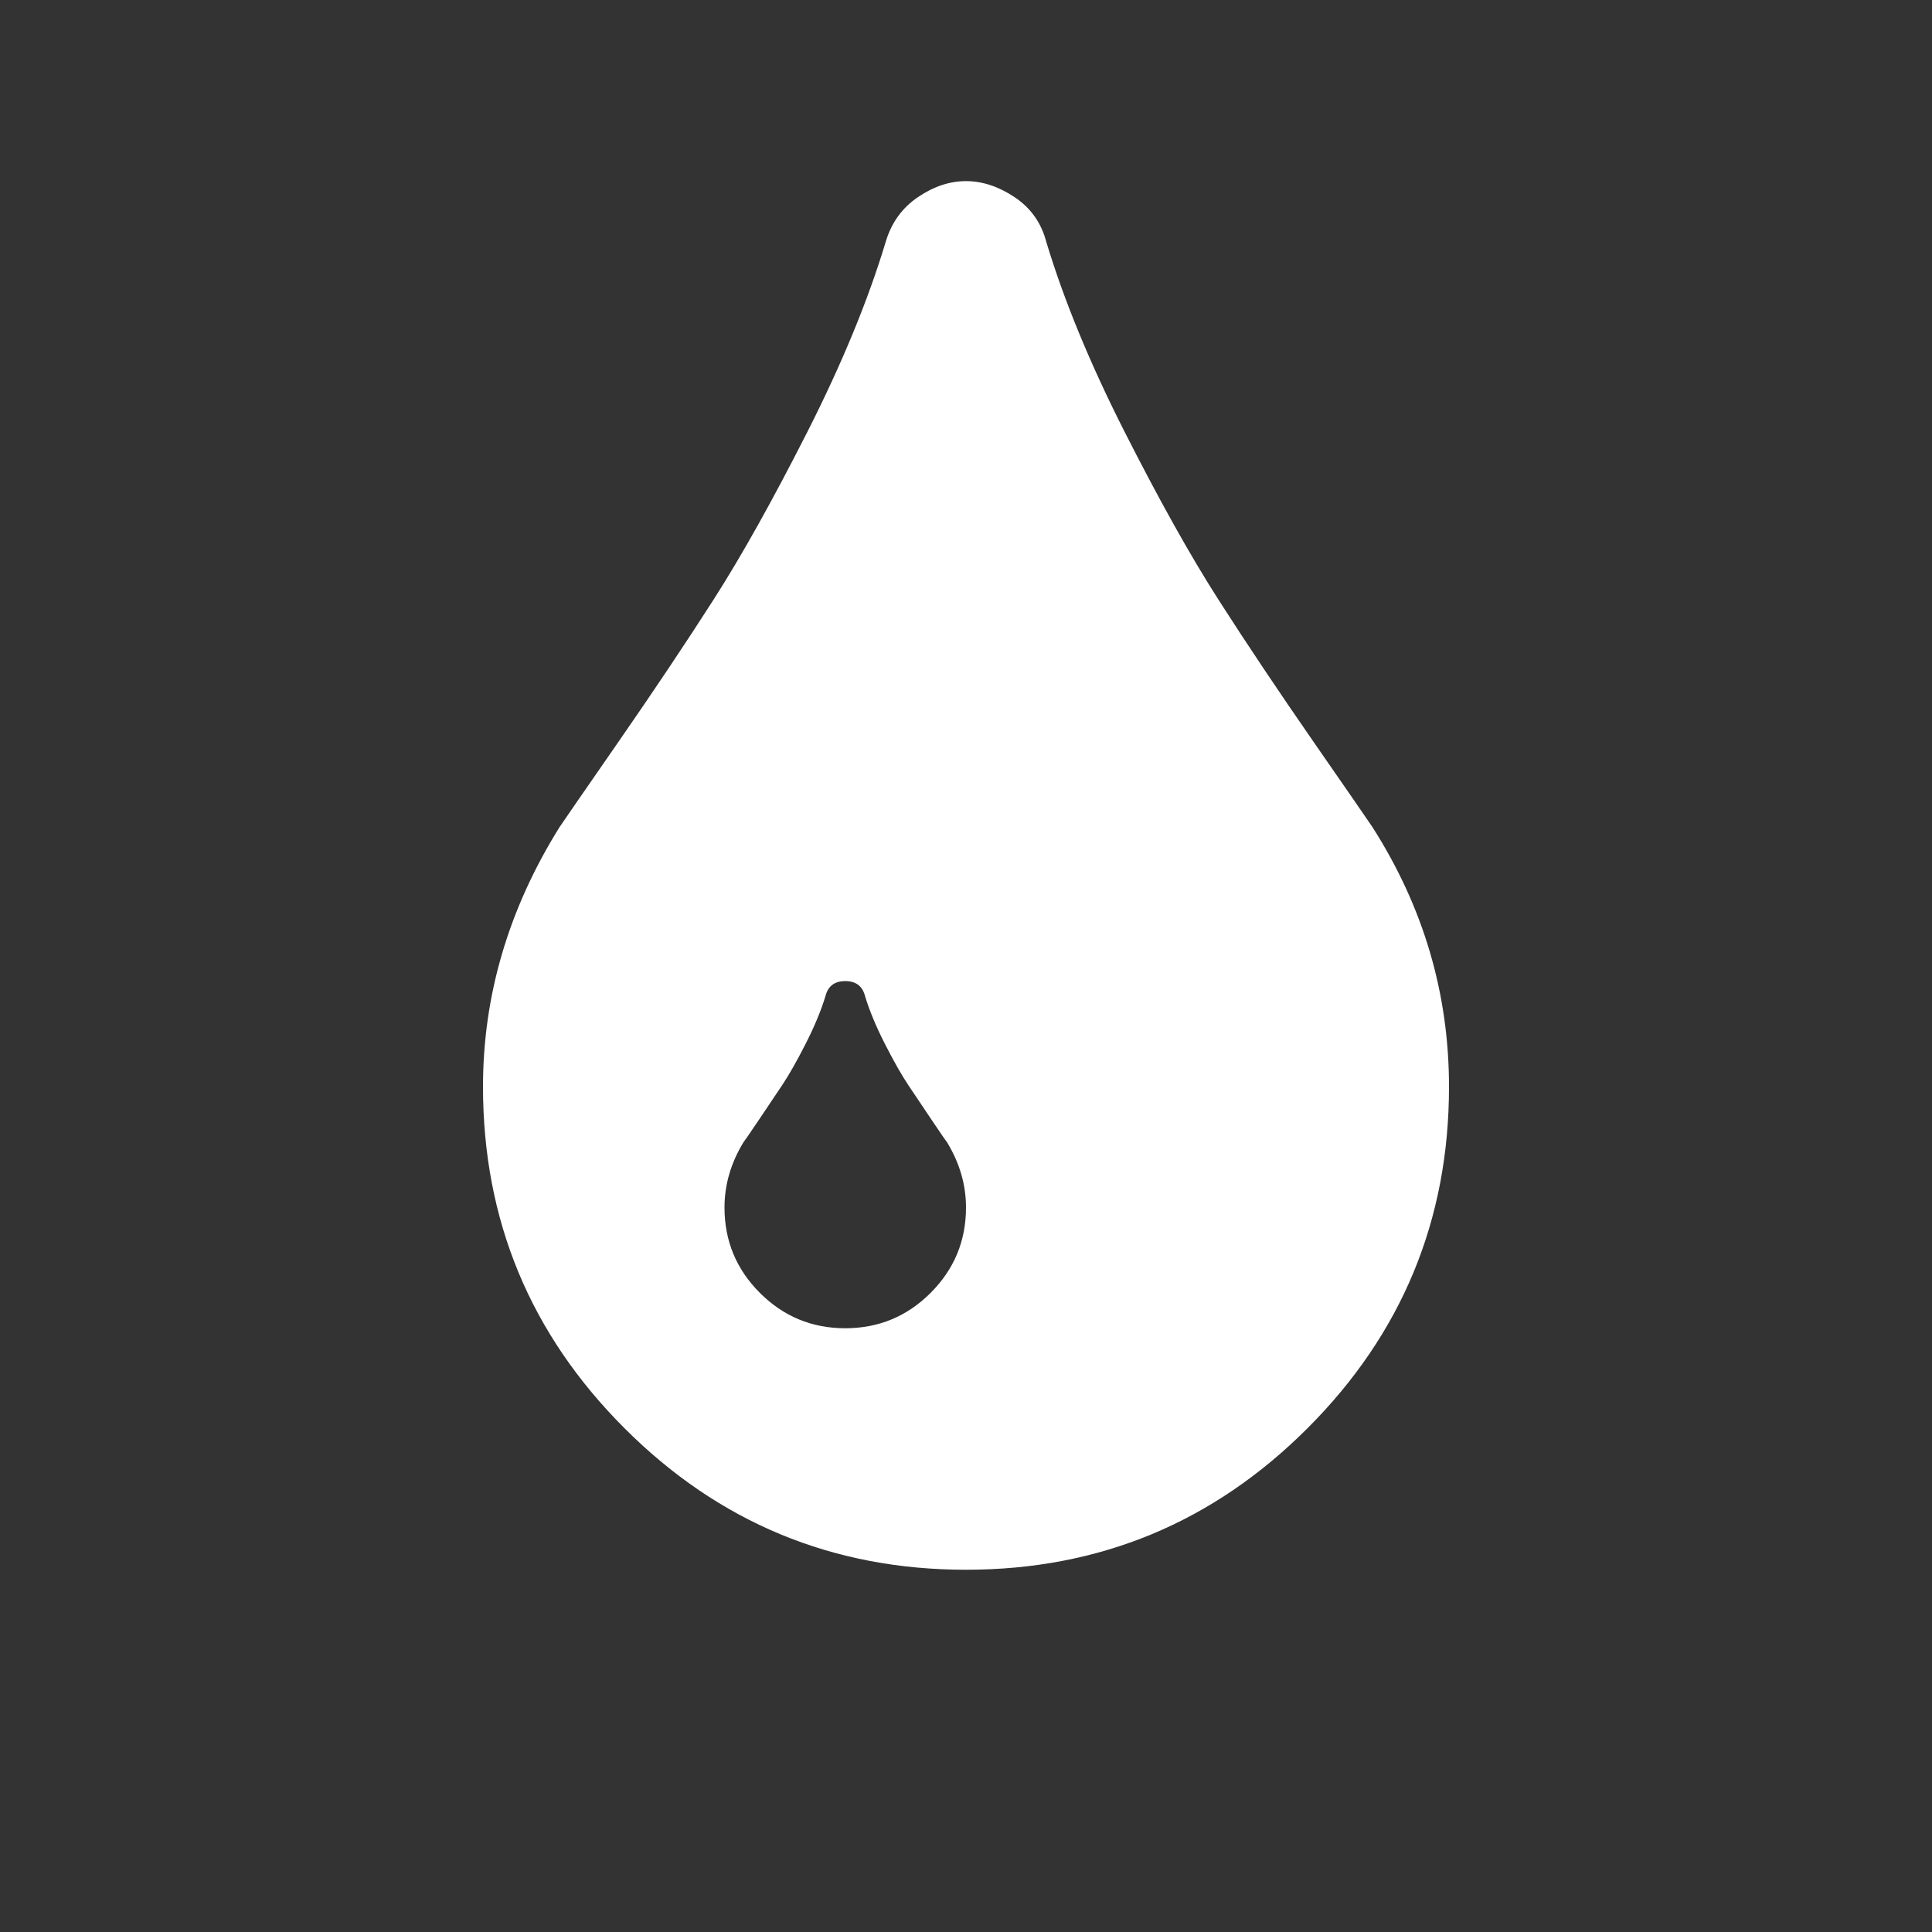 <?xml version="1.0" encoding="UTF-8"?>
<svg xmlns="http://www.w3.org/2000/svg" xmlns:xlink="http://www.w3.org/1999/xlink" width="2048" height="2048" viewBox="0 0 2048 2048" version="1.1">
<rect x="0" y="0" width="2048" height="2048" fill="#333333" stroke="none"/>
<g>
<path d="M 1024 1280 C 1024 1256 1017.332 1233 1004 1211 C 1003.332 1210.332 998.168 1202.832 988.5 1188.5 C 978.832 1174.168 970.332 1161.5 963 1150.5 C 955.668 1139.5 947.332 1124.832 938 1106.5 C 928.668 1088.168 921.668 1071.332 917 1056 C 914.332 1045.332 907.332 1040 896 1040 C 884.668 1040 877.668 1045.332 875 1056 C 870.332 1071.332 863.332 1088.168 854 1106.5 C 844.668 1124.832 836.332 1139.5 829 1150.5 C 821.668 1161.5 813.168 1174.168 803.5 1188.5 C 793.832 1202.832 788.668 1210.332 788 1211 C 774.668 1233 768 1256 768 1280 C 768 1315.332 780.5 1345.5 805.5 1370.5 C 830.5 1395.5 860.668 1408 896 1408 C 931.332 1408 961.5 1395.5 986.5 1370.5 C 1011.5 1345.5 1024 1315.332 1024 1280 Z M 1536 1152 C 1536 1293.332 1486 1414 1386 1514 C 1286 1614 1165.332 1664 1024 1664 C 882.668 1664 762 1614 662 1514 C 562 1414 512 1293.332 512 1152 C 512 1055.332 539 963.668 593 877 C 597 871 617.832 840.832 655.5 786.5 C 693.168 732.168 726.832 681.832 756.5 635.5 C 786.168 589.168 819.332 529.832 856 457.5 C 892.668 385.168 920.332 318 939 256 C 945 236 956.332 220.332 973 209 C 989.668 197.668 1006.668 192 1024 192 C 1041.332 192 1058.5 197.668 1075.5 209 C 1092.5 220.332 1103.668 236 1109 256 C 1127.668 318 1155.332 385.168 1192 457.5 C 1228.668 529.832 1261.832 589.168 1291.5 635.5 C 1321.168 681.832 1354.832 732.168 1392.5 786.5 C 1430.168 840.832 1451 871 1455 877 C 1509 961.668 1536 1053.332 1536 1152 Z M 1536 1152 " fill="white" />
</g>
</svg>
